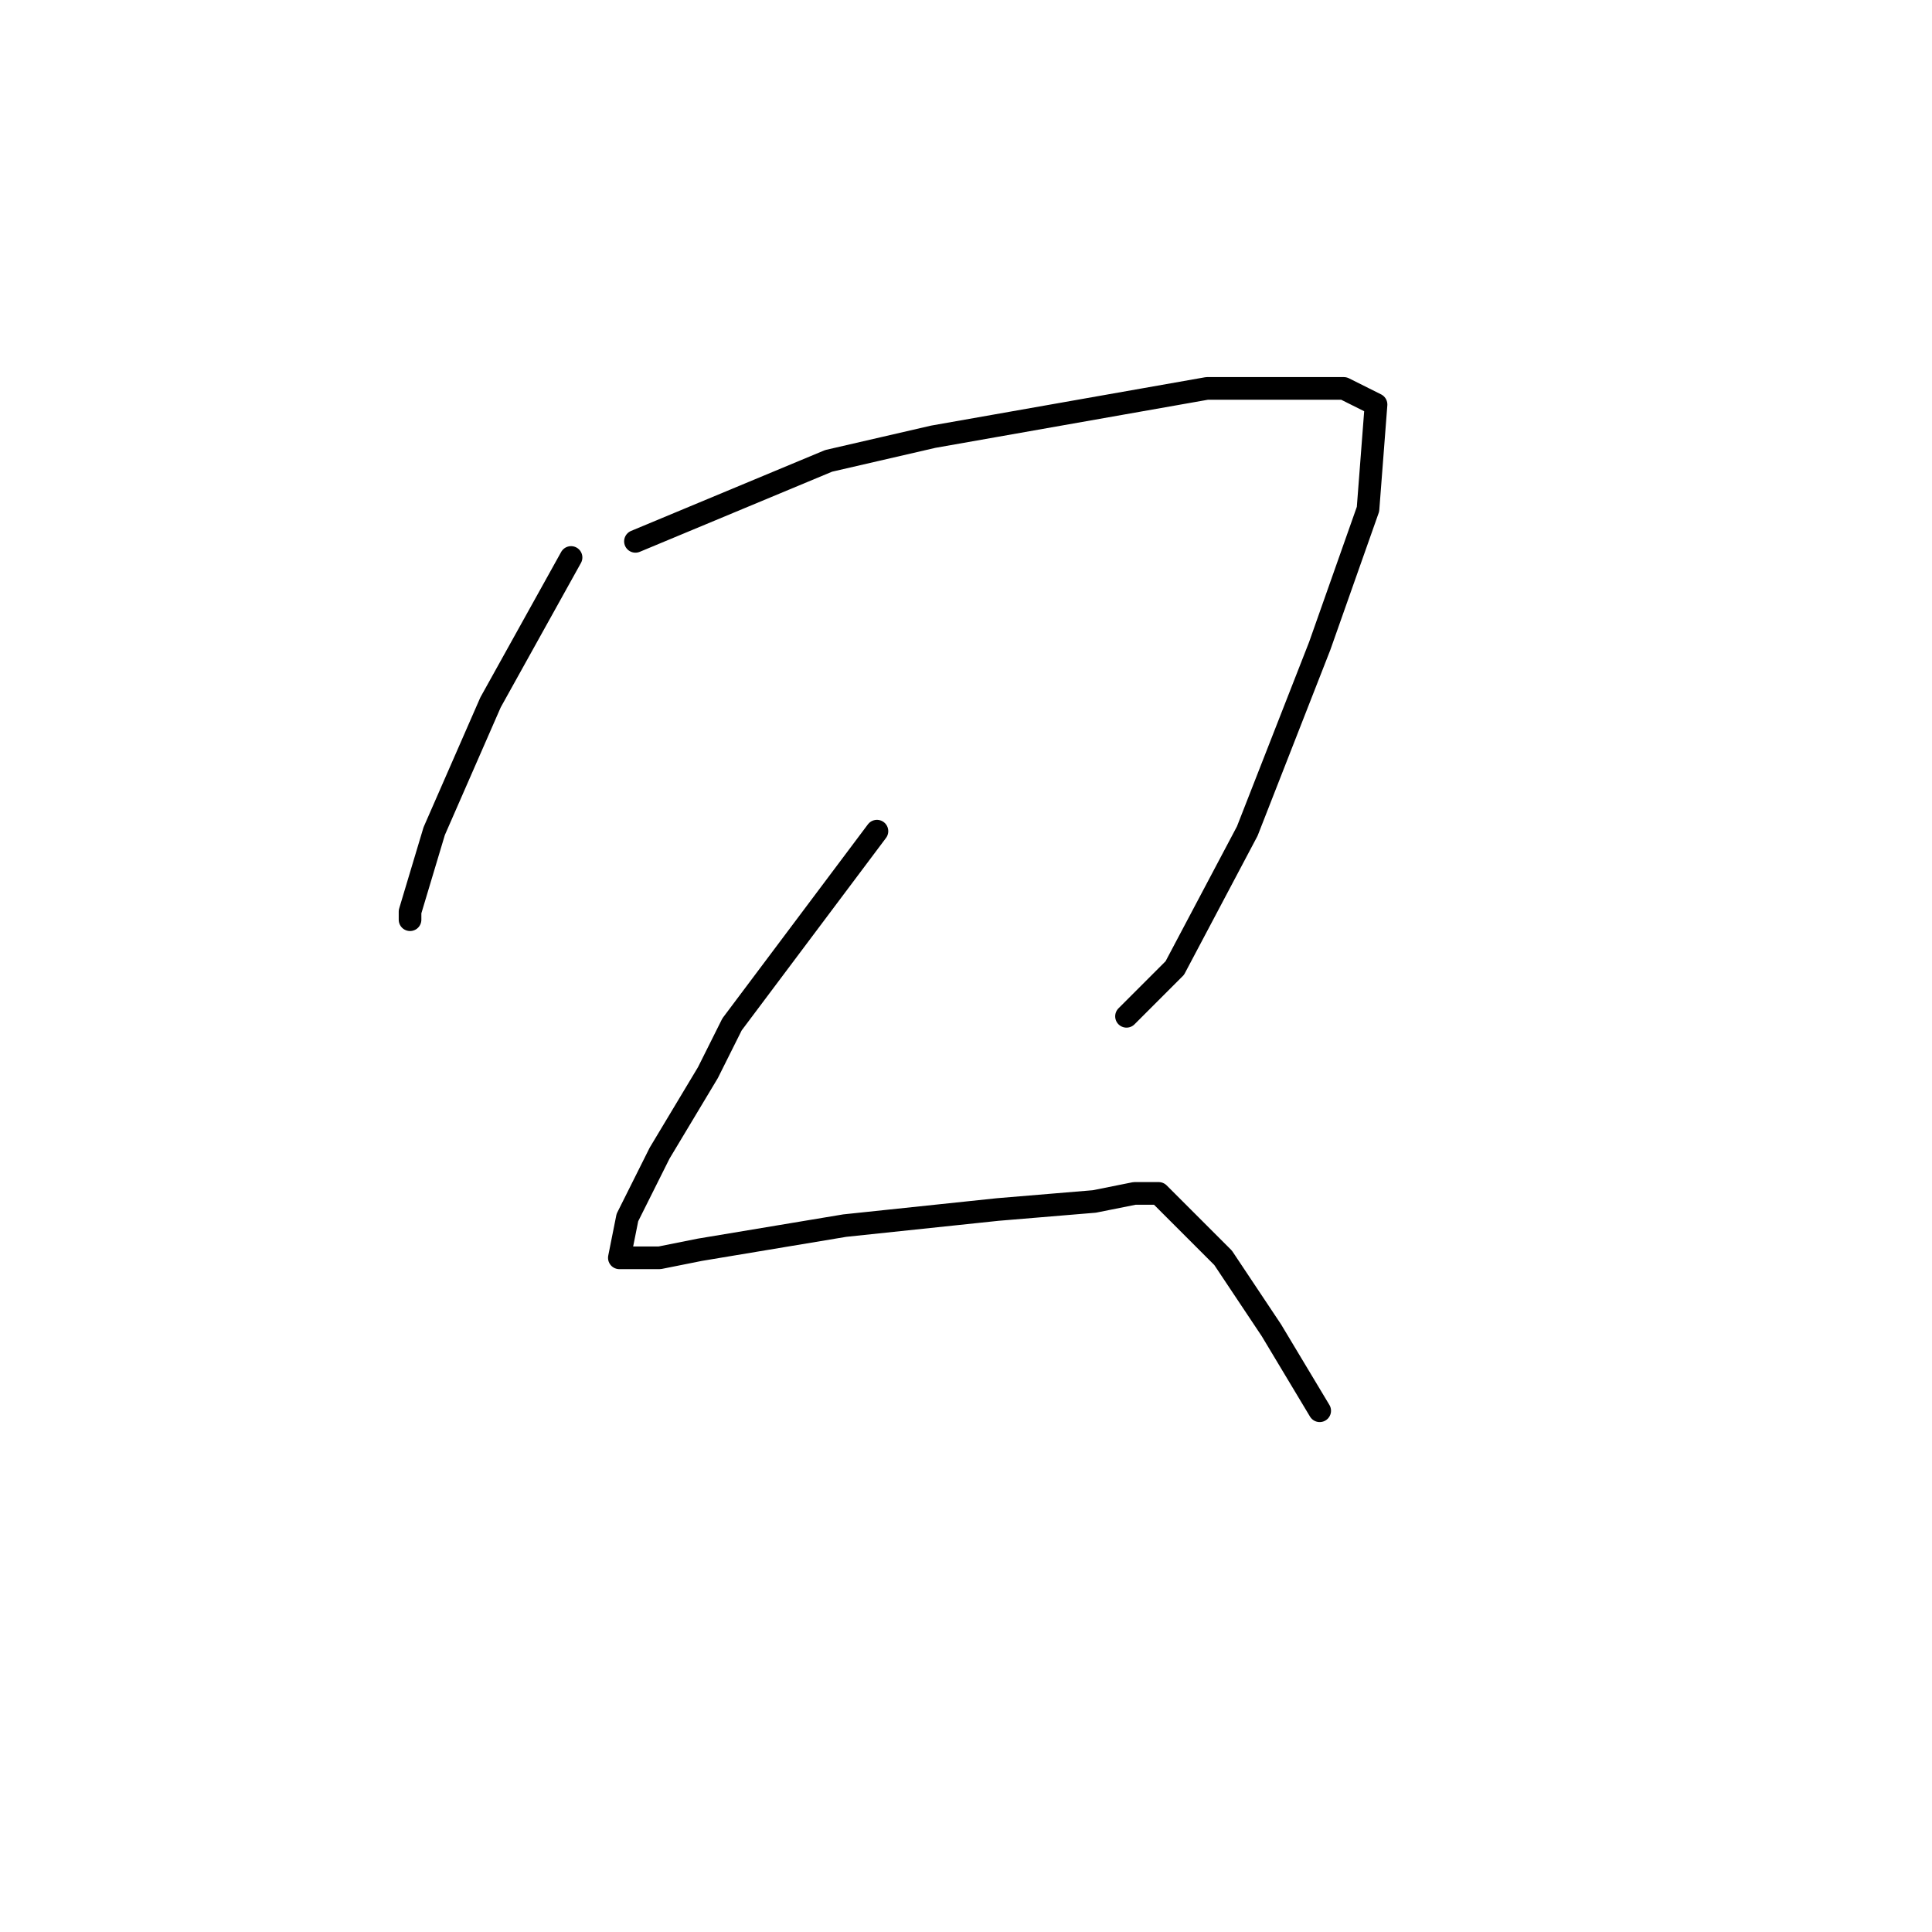 <?xml version="1.0" standalone="no"?>
    <svg width="256" height="256" xmlns="http://www.w3.org/2000/svg" version="1.1">
    <polyline stroke="black" stroke-width="3" stroke-linecap="round" fill="transparent" stroke-linejoin="round" points="75.667 73.867 65 93.067 57.533 110.133 54.333 120.8 54.333 121.867 54.333 121.867 " />
        <polyline stroke="black" stroke-width="3" stroke-linecap="round" fill="transparent" stroke-linejoin="round" points="84.2 71.733 109.8 61.067 123.667 57.867 159.933 51.467 173.8 51.467 178.067 51.467 182.333 53.6 181.267 67.467 174.867 85.6 165.267 110.133 155.667 128.267 149.267 134.667 149.267 134.667 " />
        <polyline stroke="black" stroke-width="3" stroke-linecap="round" fill="transparent" stroke-linejoin="round" points="116.2 110.133 97 135.733 93.8 142.133 90.6 147.467 87.4 152.8 83.133 161.333 82.067 166.667 87.4 166.667 92.733 165.6 111.933 162.4 132.2 160.267 145 159.2 150.333 158.133 152.467 158.133 153.533 158.133 155.667 160.267 162.067 166.667 168.467 176.267 174.867 186.933 174.867 186.933 " />
        </svg>